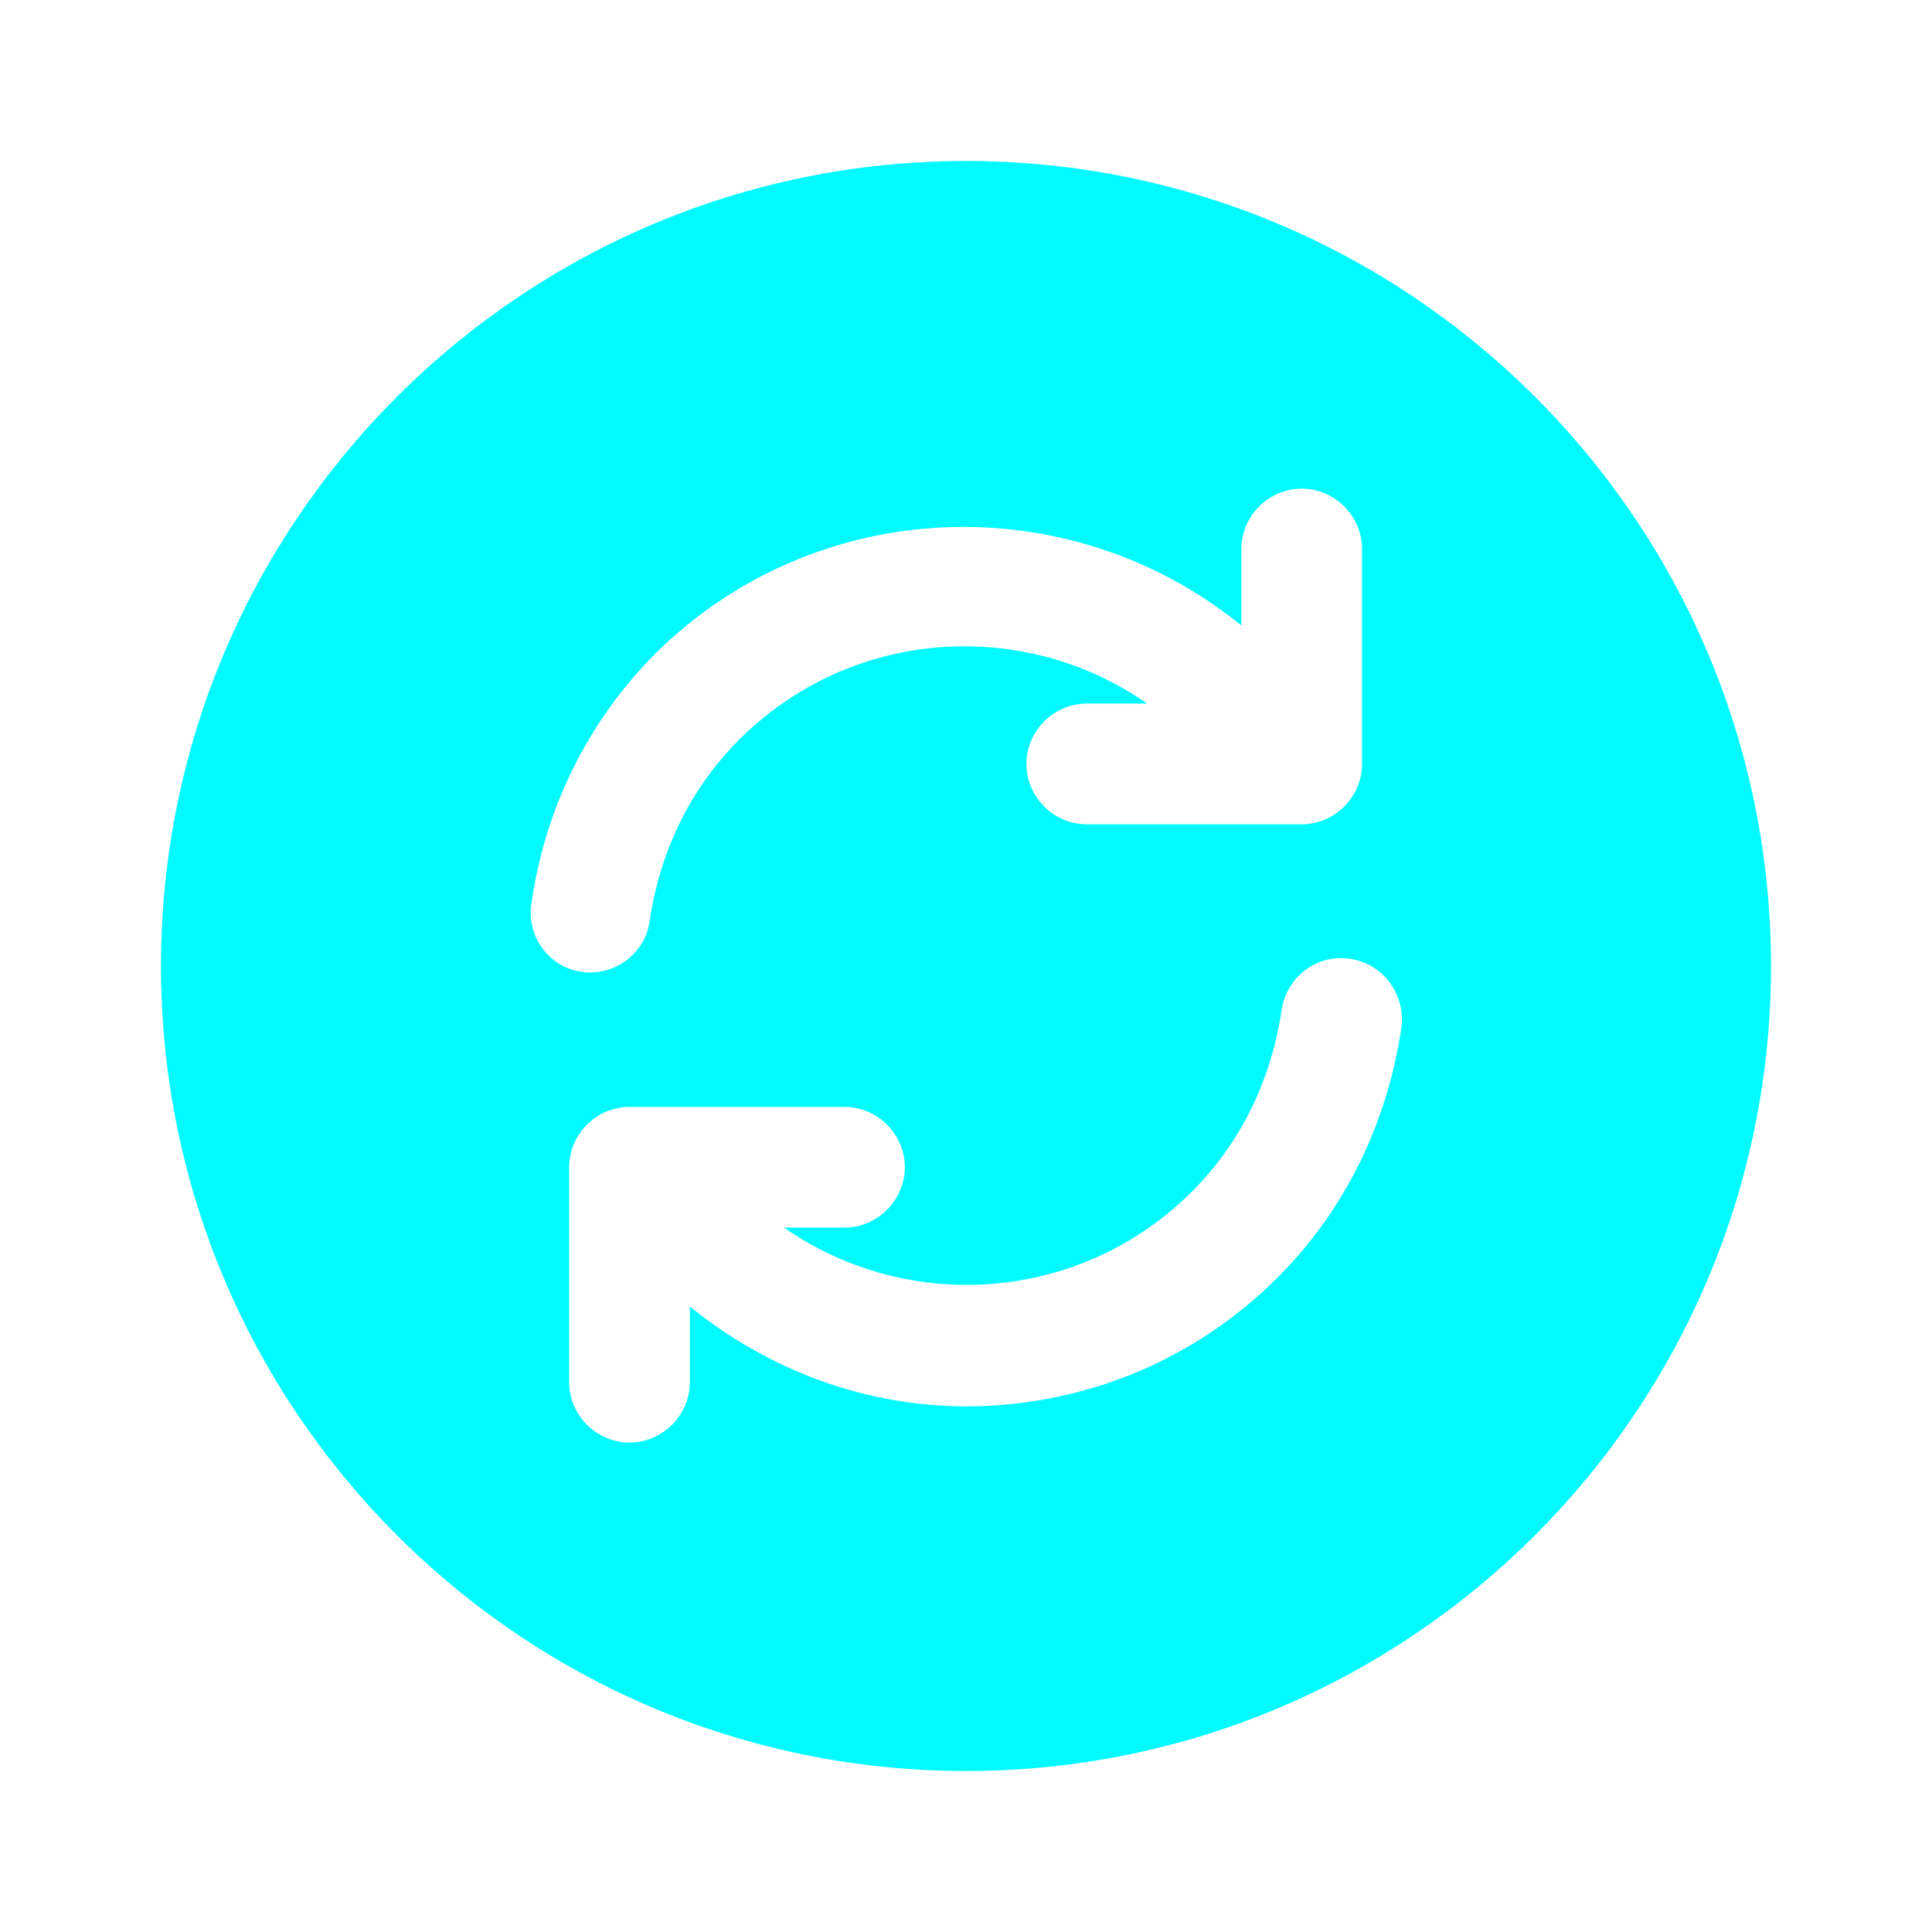 <svg width="27" height="27" viewBox="0 0 27 27" fill="none" xmlns="http://www.w3.org/2000/svg">
<path d="M13.5 2.25C7.29 2.25 2.25 7.29 2.25 13.5C2.25 19.71 7.29 24.75 13.5 24.75C19.71 24.75 24.75 19.71 24.75 13.5C24.75 7.29 19.71 2.25 13.5 2.25ZM7.425 12.634C7.616 11.295 8.213 10.091 9.146 9.146C11.396 6.907 14.94 6.784 17.348 8.741V7.673C17.348 7.211 17.73 6.829 18.191 6.829C18.652 6.829 19.035 7.211 19.035 7.673V10.676C19.035 11.137 18.652 11.52 18.191 11.52H15.188C14.726 11.52 14.344 11.137 14.344 10.676C14.344 10.215 14.726 9.832 15.188 9.832H16.031C14.287 8.617 11.88 8.786 10.328 10.339C9.652 11.014 9.225 11.891 9.079 12.87C9.023 13.286 8.662 13.59 8.246 13.59C8.201 13.59 8.168 13.59 8.123 13.579C7.684 13.523 7.357 13.095 7.425 12.634ZM17.854 17.854C16.65 19.058 15.075 19.654 13.5 19.654C12.127 19.654 10.766 19.17 9.641 18.259V19.316C9.641 19.777 9.259 20.16 8.797 20.16C8.336 20.16 7.954 19.777 7.954 19.316V16.312C7.954 15.851 8.336 15.469 8.797 15.469H11.801C12.262 15.469 12.645 15.851 12.645 16.312C12.645 16.774 12.262 17.156 11.801 17.156H10.957C12.701 18.371 15.109 18.203 16.661 16.65C17.336 15.975 17.764 15.098 17.91 14.119C17.977 13.658 18.394 13.331 18.866 13.399C19.328 13.466 19.642 13.894 19.586 14.355C19.384 15.716 18.788 16.92 17.854 17.854Z" fill="#00FBFF"/>
</svg>
